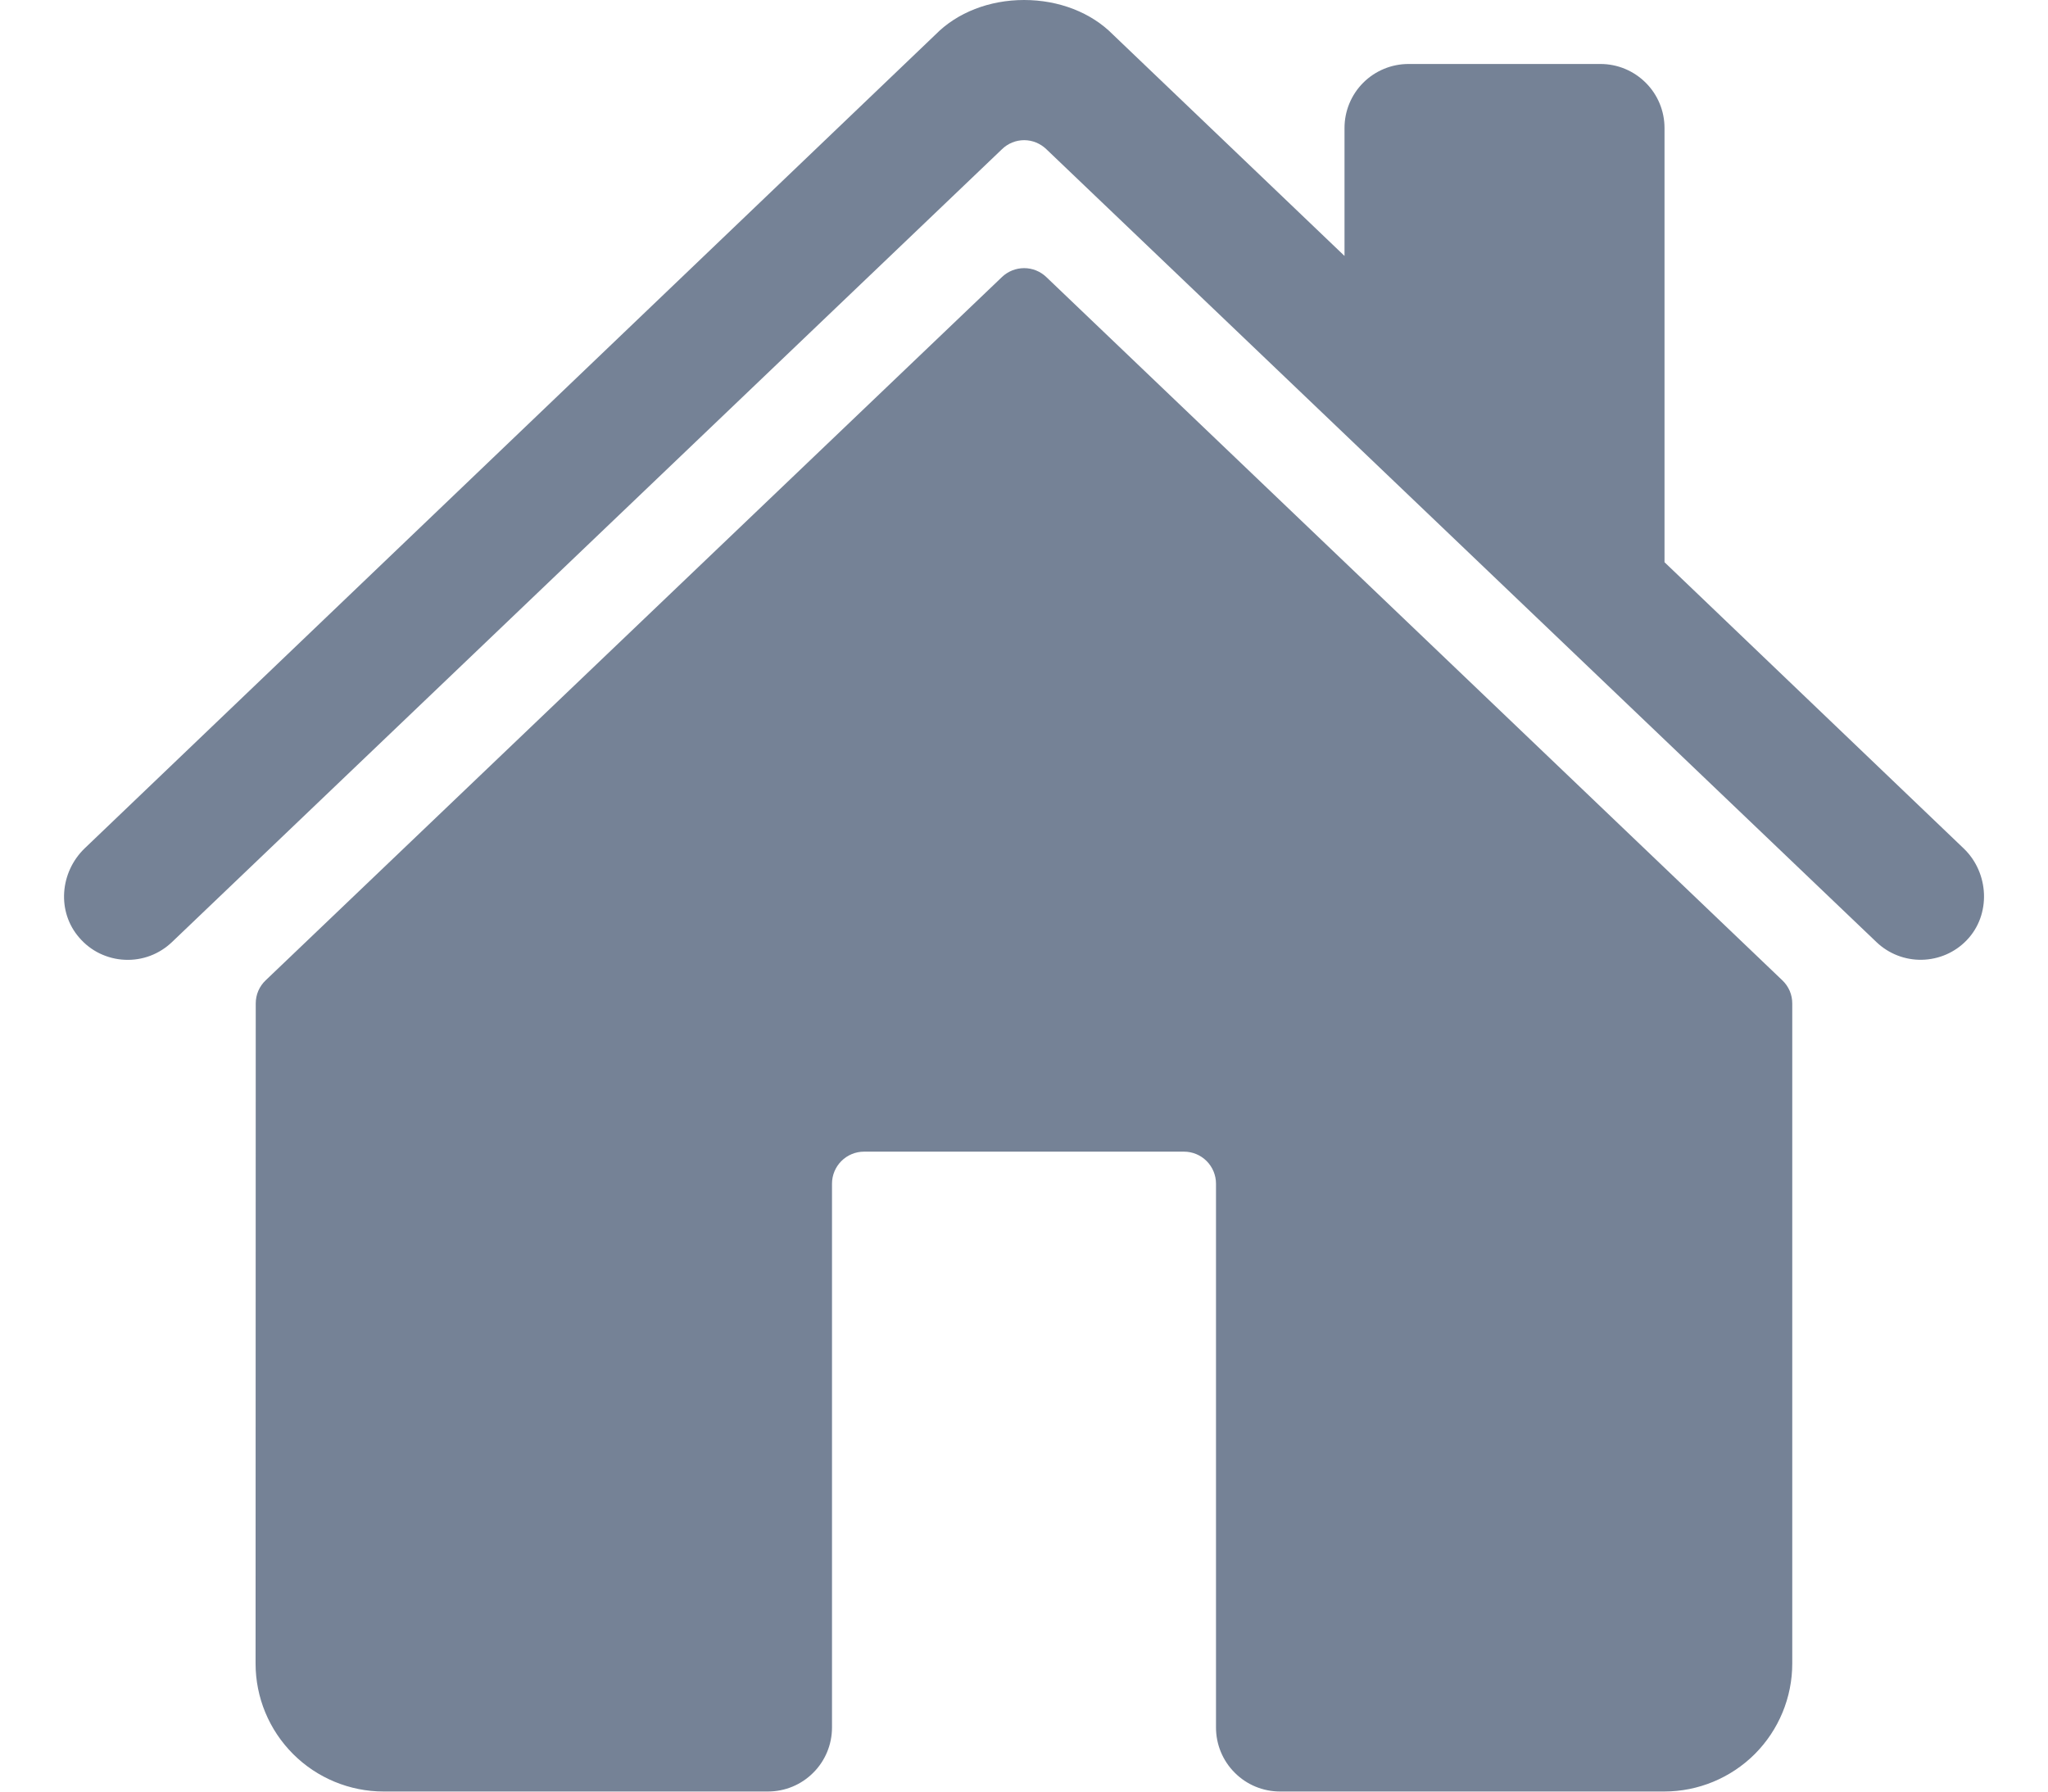 <svg width="24" height="21" viewBox="0 0 24 21" fill="none" xmlns="http://www.w3.org/2000/svg">
<path d="M12.261 3.247C12.191 3.18 12.098 3.143 12.002 3.143C11.905 3.143 11.812 3.18 11.742 3.247L3.113 11.491C3.076 11.526 3.047 11.568 3.027 11.614C3.007 11.661 2.997 11.711 2.997 11.762L2.995 19.499C2.995 19.897 3.153 20.278 3.435 20.56C3.716 20.841 4.098 20.999 4.495 20.999H9C9.199 20.999 9.39 20.92 9.53 20.779C9.671 20.639 9.75 20.448 9.75 20.249V13.874C9.75 13.775 9.79 13.679 9.86 13.609C9.93 13.539 10.026 13.499 10.125 13.499H13.875C13.975 13.499 14.07 13.539 14.14 13.609C14.21 13.679 14.25 13.775 14.25 13.874V20.249C14.25 20.448 14.329 20.639 14.47 20.779C14.61 20.92 14.801 20.999 15 20.999H19.503C19.901 20.999 20.282 20.841 20.564 20.56C20.845 20.278 21.003 19.897 21.003 19.499V11.762C21.003 11.711 20.993 11.661 20.973 11.614C20.953 11.568 20.924 11.526 20.887 11.491L12.261 3.247Z" fill="#758296"/>
<path d="M23.012 9.945L19.506 6.59V1.5C19.506 1.301 19.427 1.11 19.286 0.97C19.145 0.829 18.955 0.75 18.756 0.75H16.506C16.307 0.75 16.116 0.829 15.975 0.97C15.835 1.11 15.756 1.301 15.756 1.5V3L13.041 0.404C12.787 0.147 12.409 0 12.001 0C11.594 0 11.217 0.147 10.963 0.405L0.992 9.944C0.701 10.225 0.664 10.688 0.93 10.992C0.996 11.069 1.078 11.132 1.169 11.176C1.261 11.22 1.361 11.246 1.462 11.25C1.564 11.255 1.665 11.239 1.761 11.203C1.856 11.167 1.943 11.112 2.016 11.042L11.743 1.748C11.812 1.681 11.905 1.643 12.002 1.643C12.098 1.643 12.191 1.681 12.261 1.748L21.989 11.042C22.132 11.179 22.324 11.254 22.522 11.25C22.721 11.246 22.91 11.164 23.047 11.021C23.335 10.723 23.311 10.231 23.012 9.945Z" fill="#758296"/>
</svg>
